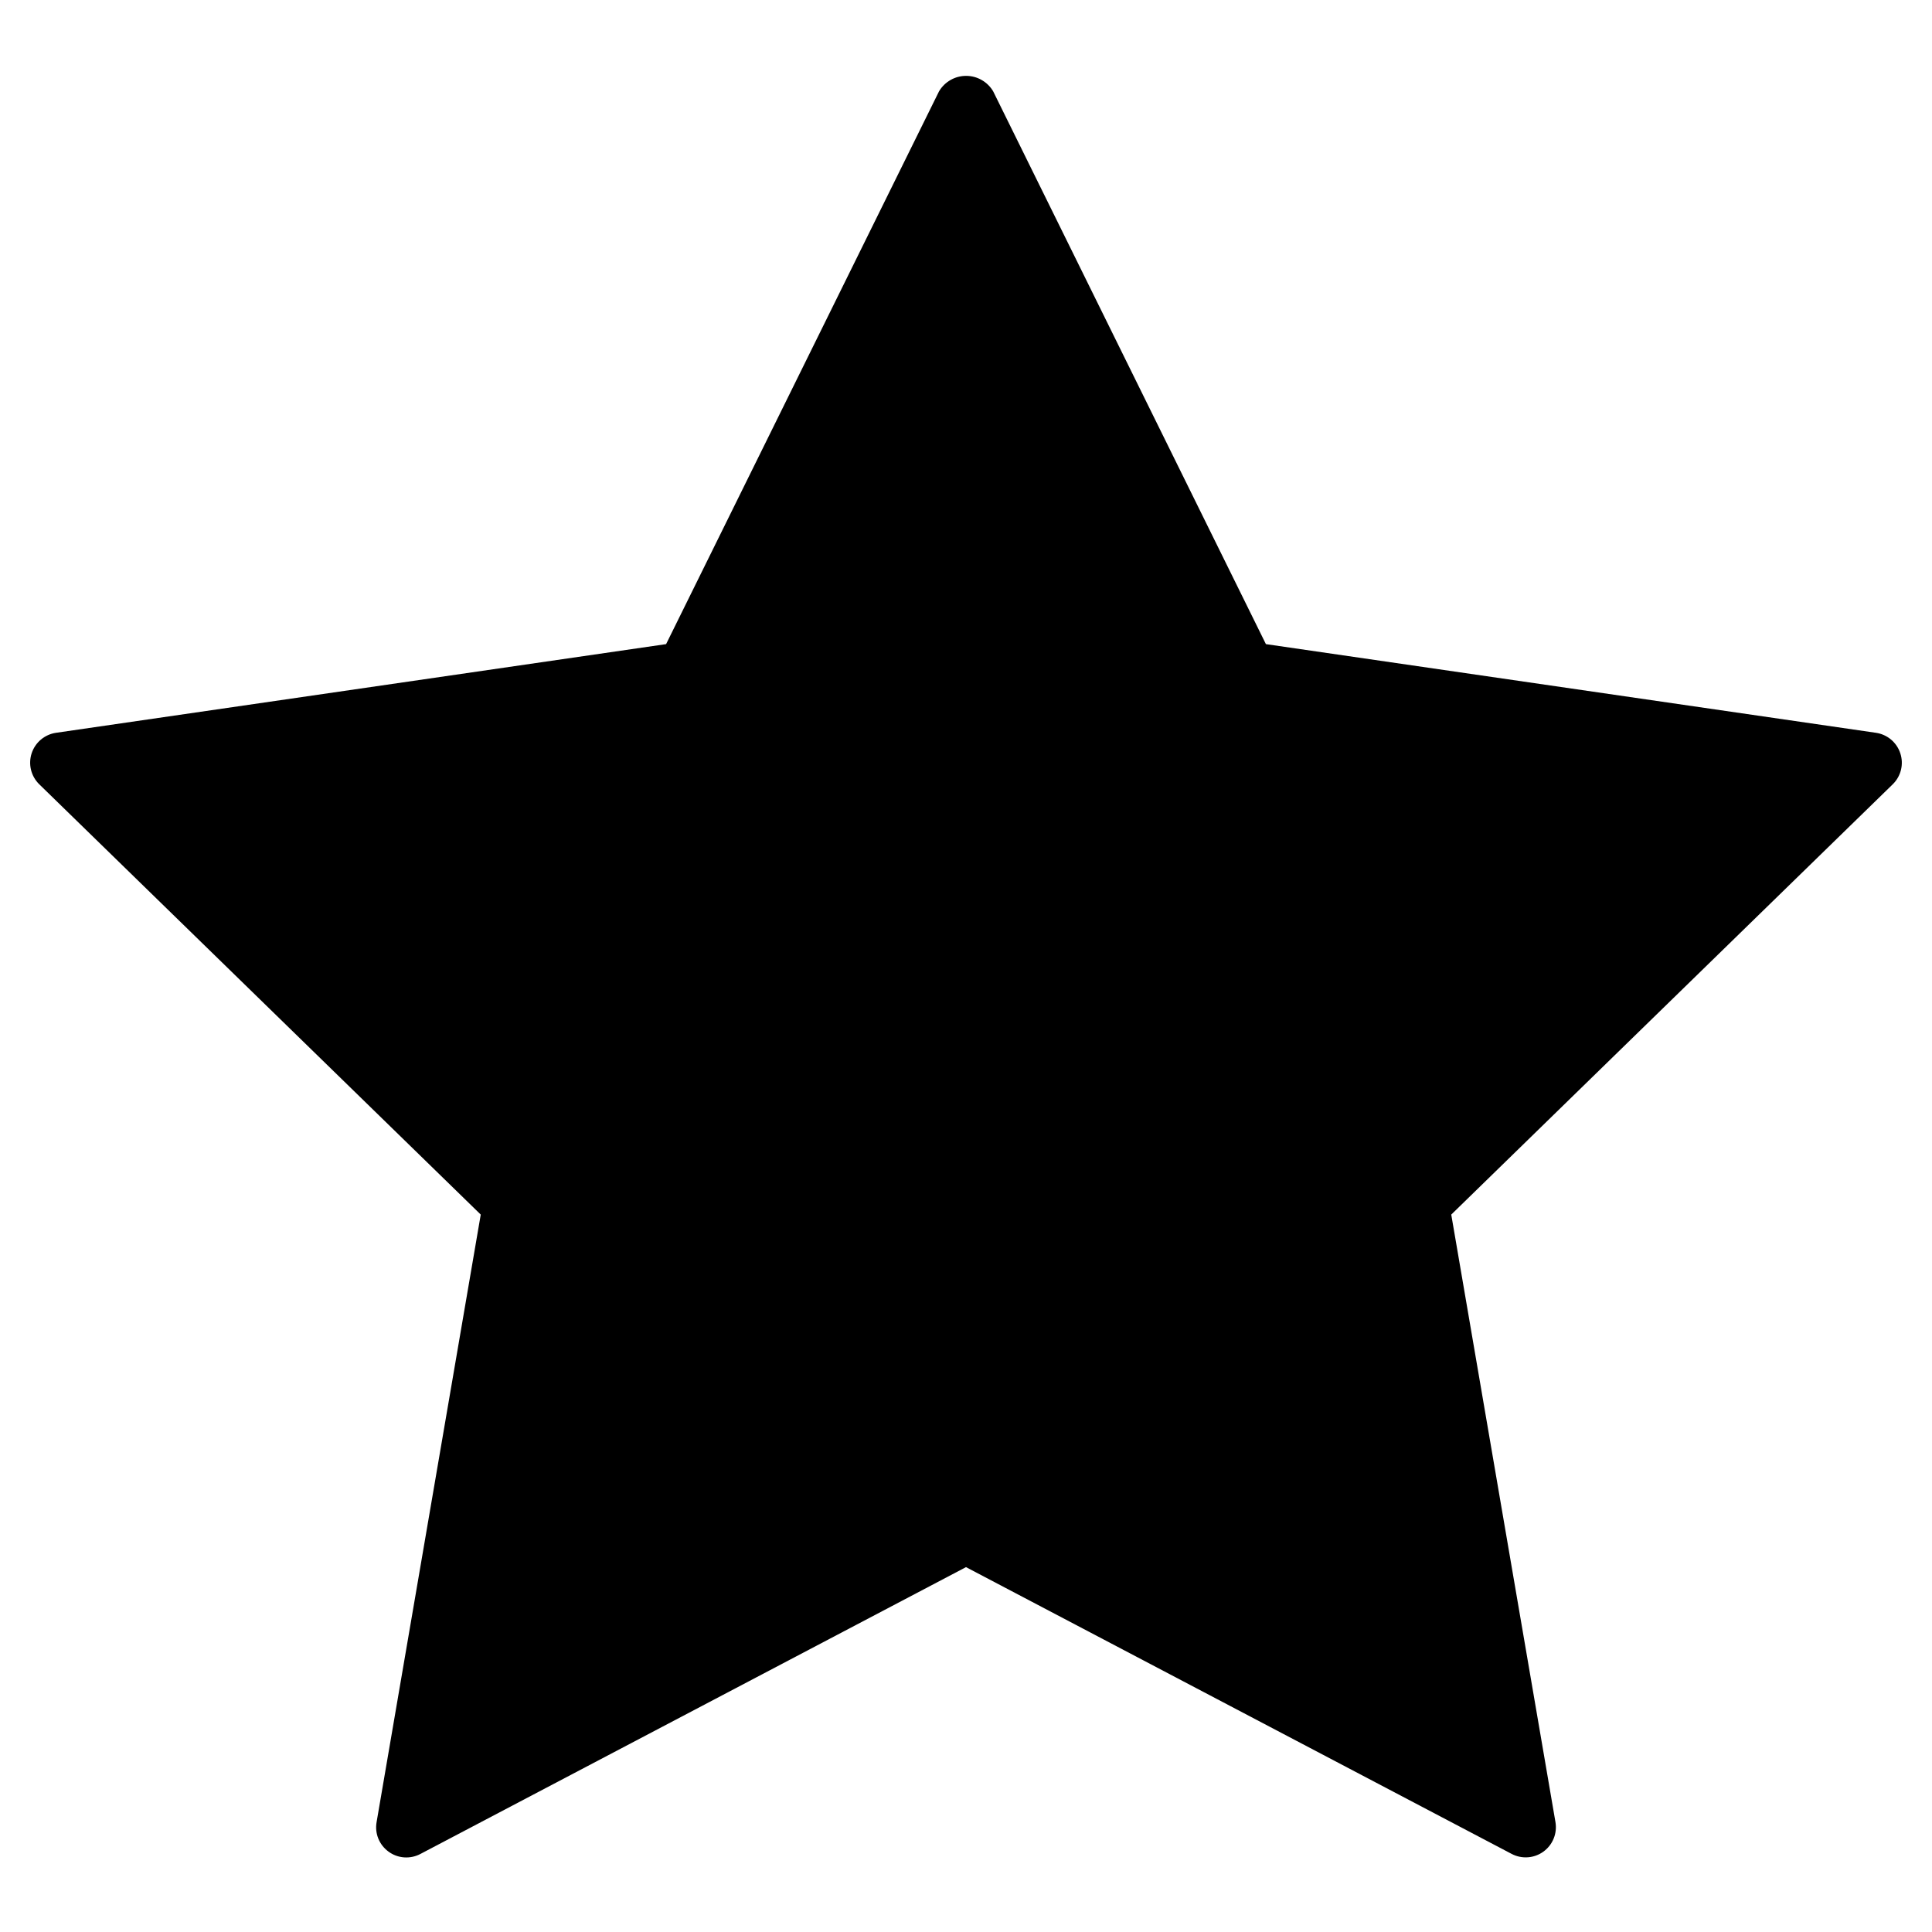 <svg width="48" height="48" viewBox="0 0 48 48" xmlns="http://www.w3.org/2000/svg">
<path d="M47.213 18.717C47.17 18.584 47.09 18.465 46.983 18.375C46.876 18.285 46.746 18.226 46.607 18.206L31.451 16.003L24.675 2.269C24.606 2.152 24.508 2.055 24.39 1.988C24.272 1.92 24.139 1.885 24.003 1.885C23.867 1.885 23.733 1.92 23.615 1.988C23.497 2.055 23.399 2.152 23.33 2.269L16.549 16.003L1.392 18.206C1.254 18.226 1.123 18.285 1.016 18.375C0.909 18.465 0.83 18.583 0.786 18.716C0.743 18.849 0.737 18.992 0.771 19.128C0.804 19.263 0.875 19.387 0.975 19.485L11.944 30.176L9.356 45.272C9.332 45.409 9.347 45.551 9.4 45.681C9.453 45.81 9.541 45.922 9.654 46.004C9.767 46.087 9.901 46.136 10.04 46.146C10.18 46.156 10.319 46.127 10.443 46.062L24 38.935L37.557 46.06C37.681 46.125 37.82 46.154 37.96 46.144C38.099 46.134 38.233 46.085 38.346 46.003C38.459 45.921 38.547 45.809 38.6 45.679C38.653 45.55 38.668 45.408 38.645 45.27L36.056 30.176L47.025 19.485C47.125 19.387 47.195 19.264 47.229 19.128C47.262 18.992 47.257 18.85 47.213 18.717Z" />
</svg>

